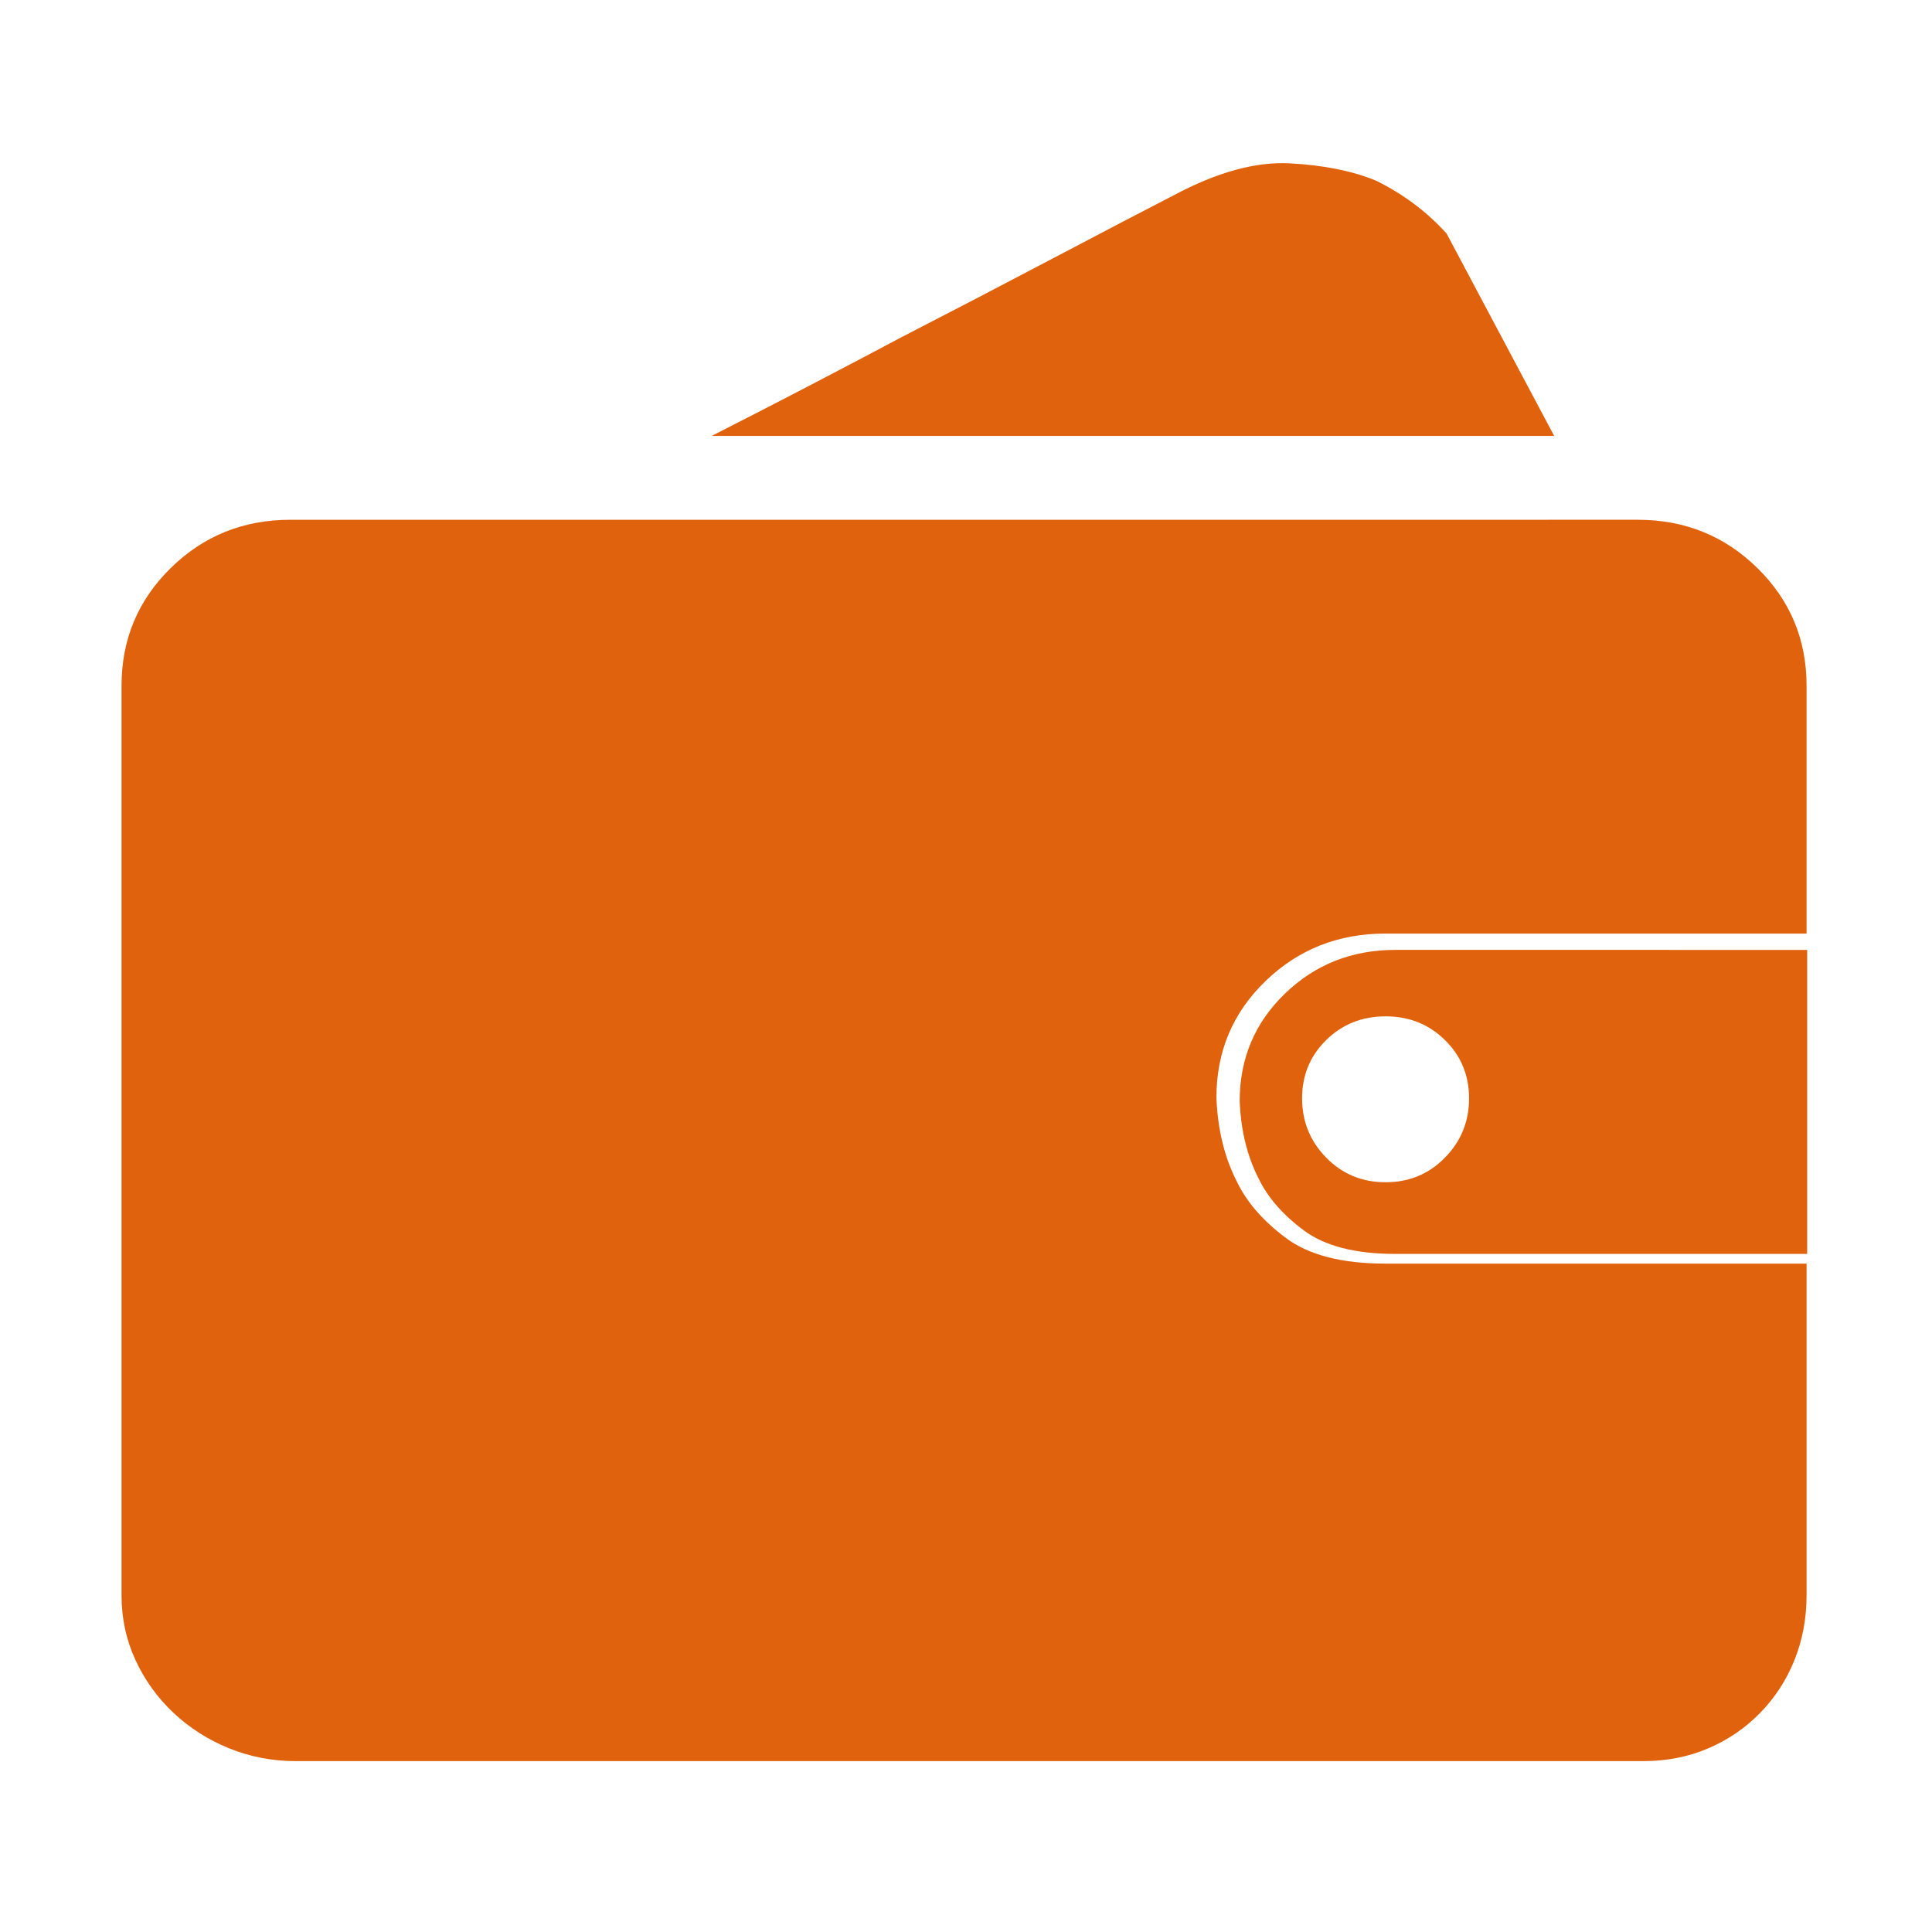 <?xml version="1.0" standalone="no"?><!DOCTYPE svg PUBLIC "-//W3C//DTD SVG 1.1//EN" "http://www.w3.org/Graphics/SVG/1.1/DTD/svg11.dtd"><svg t="1533287924047" class="icon" style="" viewBox="0 0 1024 1024" version="1.1" xmlns="http://www.w3.org/2000/svg" p-id="32307" xmlns:xlink="http://www.w3.org/1999/xlink" width="64" height="64"><defs><style type="text/css"></style></defs><path d="M 538.436 515.172 c -1.483 0 -2.728 0.499 -3.742 1.493 c -1.012 0.994 -1.519 2.219 -1.519 3.674 c 0 1.456 0.506 2.7 1.519 3.734 c 1.013 1.034 2.259 1.553 3.742 1.553 c 1.483 0 2.727 -0.517 3.74 -1.553 c 1.013 -1.034 1.519 -2.277 1.519 -3.734 c 0 -1.455 -0.505 -2.681 -1.519 -3.674 c -1.012 -0.995 -2.258 -1.493 -3.74 -1.493 Z" p-id="32308" fill="#e0620d"></path><path d="M 766.72 123.774 c -10.495 -11.588 -22.958 -20.922 -37.392 -28.016 c -12.462 -5.152 -27.703 -8.212 -45.73 -9.18 c -18.019 -0.969 -38.512 4.662 -61.466 16.911 c -15.093 7.754 -36.072 18.707 -62.947 32.868 c -26.882 14.156 -54.094 28.334 -81.645 42.507 c -31.471 16.757 -64.916 34.159 -100.336 52.191 l 446.545 0 L 766.72 123.774 Z" p-id="32309" fill="#e0620d"></path><path d="M 681.616 656.203 c -12.128 -9.032 -20.814 -19.012 -26.062 -29.957 c -6.572 -12.882 -10.179 -27.703 -10.826 -44.461 c 0 -24.463 8.683 -45.084 26.058 -61.842 c 17.373 -16.754 38.524 -25.131 63.457 -25.131 l 223.269 0 L 957.513 363.418 c 0 -24.492 -8.686 -45.273 -26.062 -62.337 c -17.373 -17.067 -38.524 -25.596 -63.449 -25.596 L 153.928 275.485 c -24.92 0 -46.076 8.529 -63.452 25.596 C 73.107 318.145 64.421 338.926 64.421 363.418 L 64.421 845.541 c 0 12.223 2.453 23.651 7.367 34.295 c 4.911 10.627 11.63 19.968 20.172 28.012 c 8.546 8.026 18.382 14.309 29.52 18.819 c 11.148 4.522 22.947 6.769 35.404 6.769 l 714.073 0 c 12.467 -0.016 23.943 -2.28 34.431 -6.769 c 10.496 -4.481 19.677 -10.764 27.546 -18.819 c 7.865 -8.072 13.934 -17.414 18.188 -28.012 c 4.255 -10.628 6.391 -22.043 6.391 -34.295 L 957.515 669.742 L 734.244 669.742 C 711.286 669.742 693.737 665.232 681.616 656.203 Z" p-id="32310" fill="#e0620d"></path><path d="M 739.519 503.466 c -22.966 0 -42.45 7.717 -58.451 23.148 c -16.005 15.436 -24.003 34.43 -24.003 56.963 c 0.596 15.436 3.918 29.087 9.972 40.954 c 4.834 10.082 12.834 19.275 24.006 27.595 c 11.164 8.316 27.329 12.47 48.476 12.47 l 218.321 0 l 0 -161.13 L 739.519 503.466 Z M 765.854 613.569 c -8.513 8.699 -19.001 13.052 -31.464 13.052 c -12.47 0 -22.957 -4.353 -31.479 -13.052 c -8.517 -8.694 -12.779 -19.166 -12.779 -31.408 c 0 -12.244 4.263 -22.554 12.779 -30.914 c 8.522 -8.369 19.009 -12.558 31.479 -12.558 c 12.463 0 22.951 4.188 31.464 12.558 c 8.521 8.36 12.779 18.67 12.779 30.914 C 778.634 594.404 774.375 604.875 765.854 613.569 Z" p-id="32311" fill="#e0620d"></path></svg>